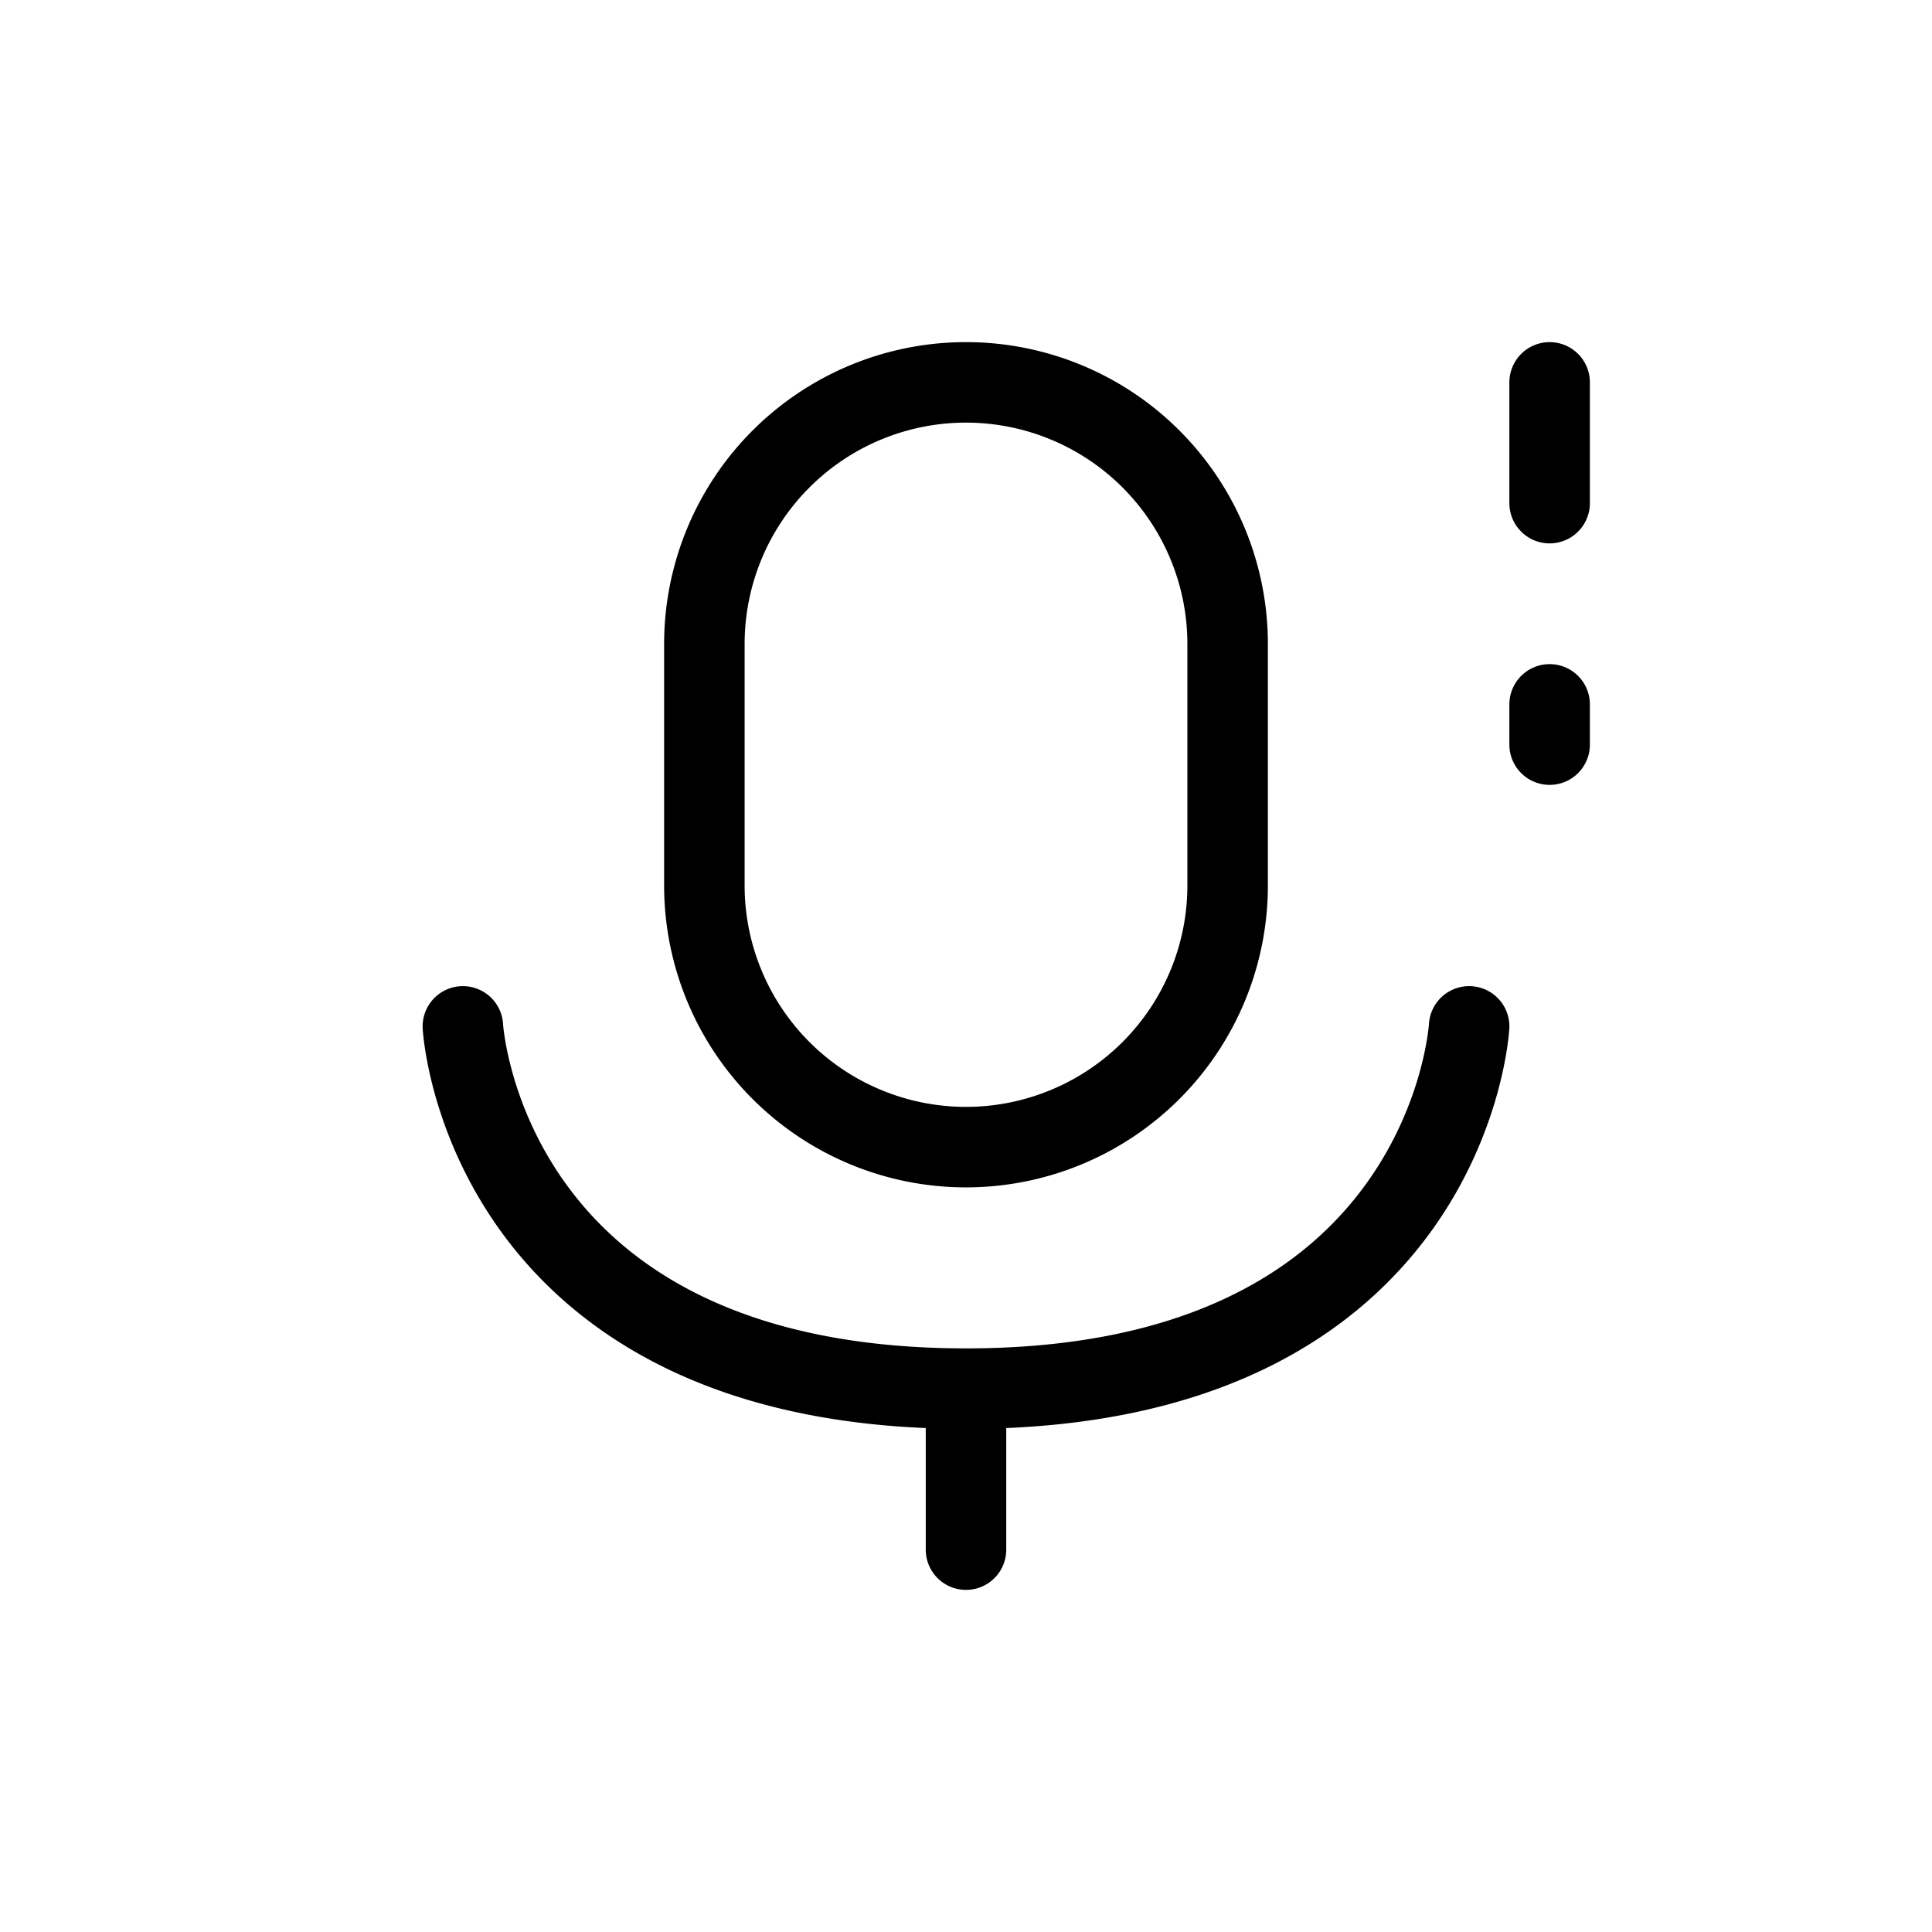 <svg xmlns="http://www.w3.org/2000/svg" width="24" height="24" fill="none" viewBox="0 0 24 24">
  <path stroke="currentColor" stroke-linecap="round" stroke-linejoin="round" d="M19.25 4.75v1.5m0 3v-.5m-13.5 4s.25 4.5 6.25 4.5 6.25-4.5 6.25-4.5m-6.25 5v1.5M8.75 8a3.25 3.25 0 0 1 6.5 0v3a3.25 3.25 0 0 1-6.5 0V8Z"/>
</svg>
